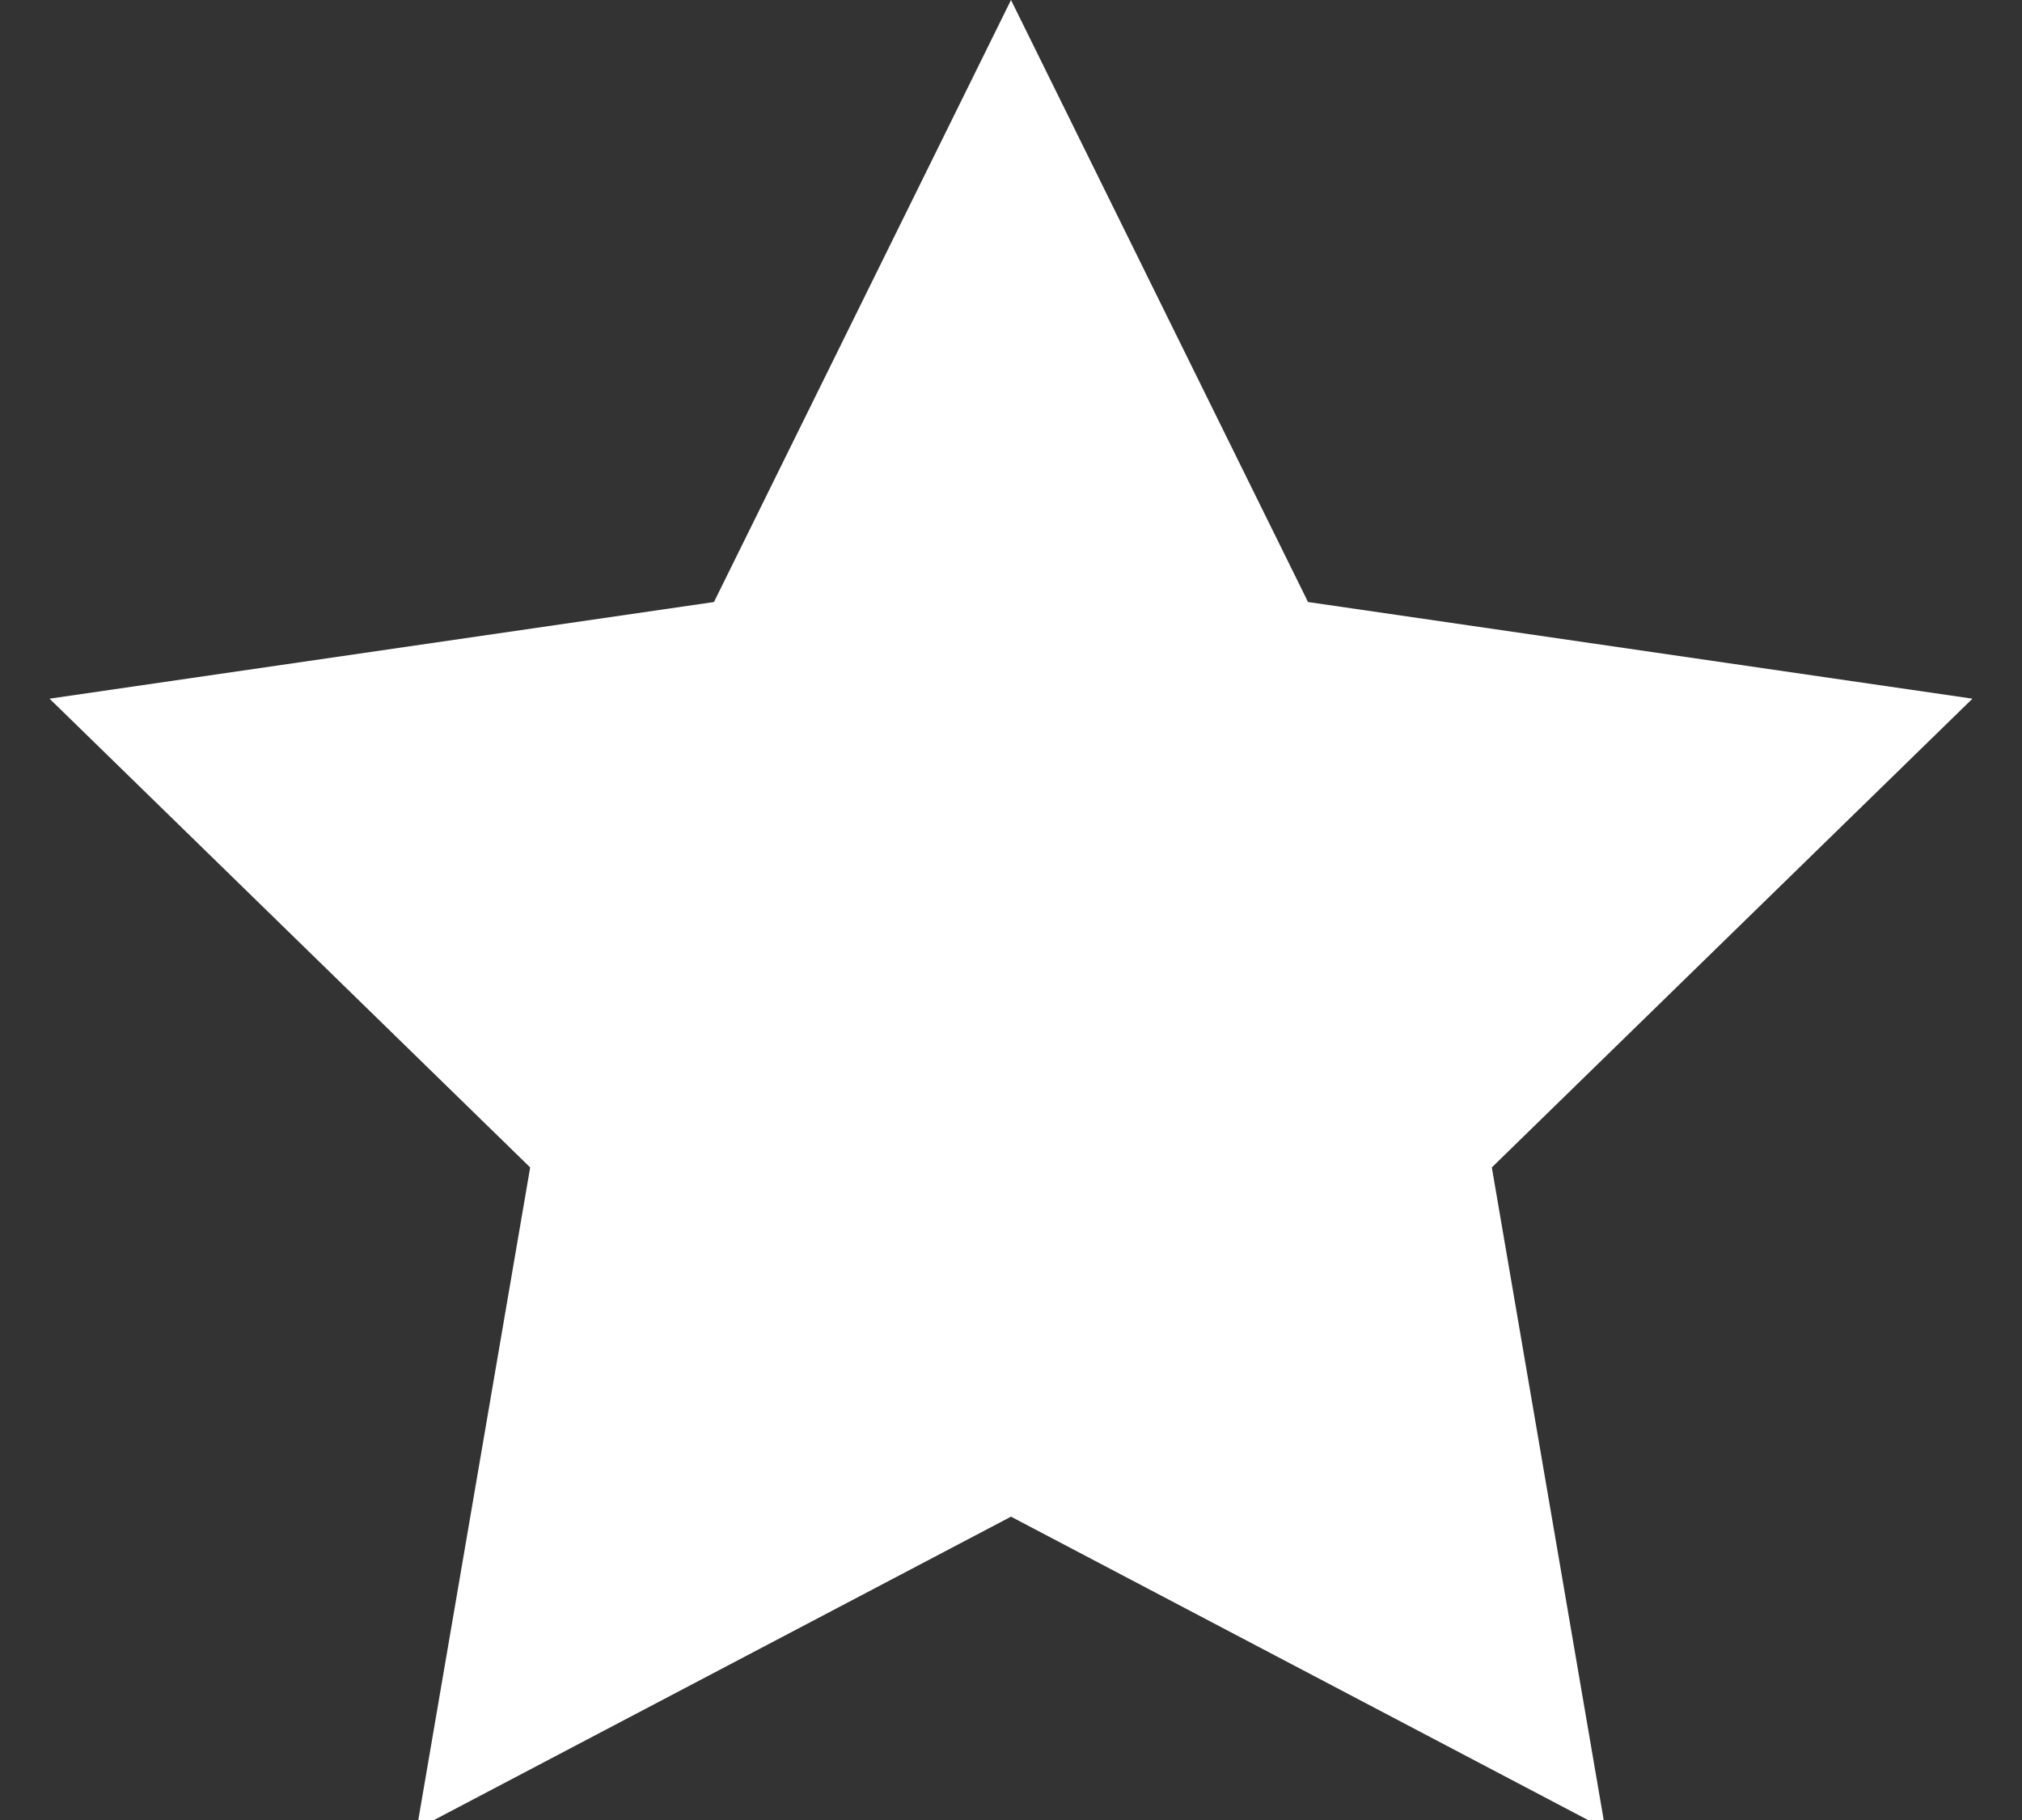 <?xml version="1.0" encoding="UTF-8"?>
<svg width="10px" height="9px" viewBox="0 0 10 9" version="1.1" xmlns="http://www.w3.org/2000/svg" xmlns:xlink="http://www.w3.org/1999/xlink">
    <rect x="0" y="0" width="10" height="9" fill="#333333" stroke="none"/>
    <!-- Generator: Sketch 64 (93537) - https://sketch.com -->
    <title>Star</title>
    <desc>Created with Sketch.</desc>
    <g id="Symbols" stroke="none" stroke-width="1" fill="none" fill-rule="evenodd">
        <g id="global-filter/need-it-fast" transform="translate(-202, -11)" fill="#FFFFFF">
            <g id="Group-7">
                <g id="Group-13" transform="translate(190, 0)">
                    <polygon id="Star" points="17 18.5 14.061 20.045 14.622 16.773 12.245 14.455 15.531 13.977 17 11 18.469 13.977 21.755 14.455 19.378 16.773 19.939 20.045"></polygon>
                </g>
            </g>
        </g>
    </g>
</svg>